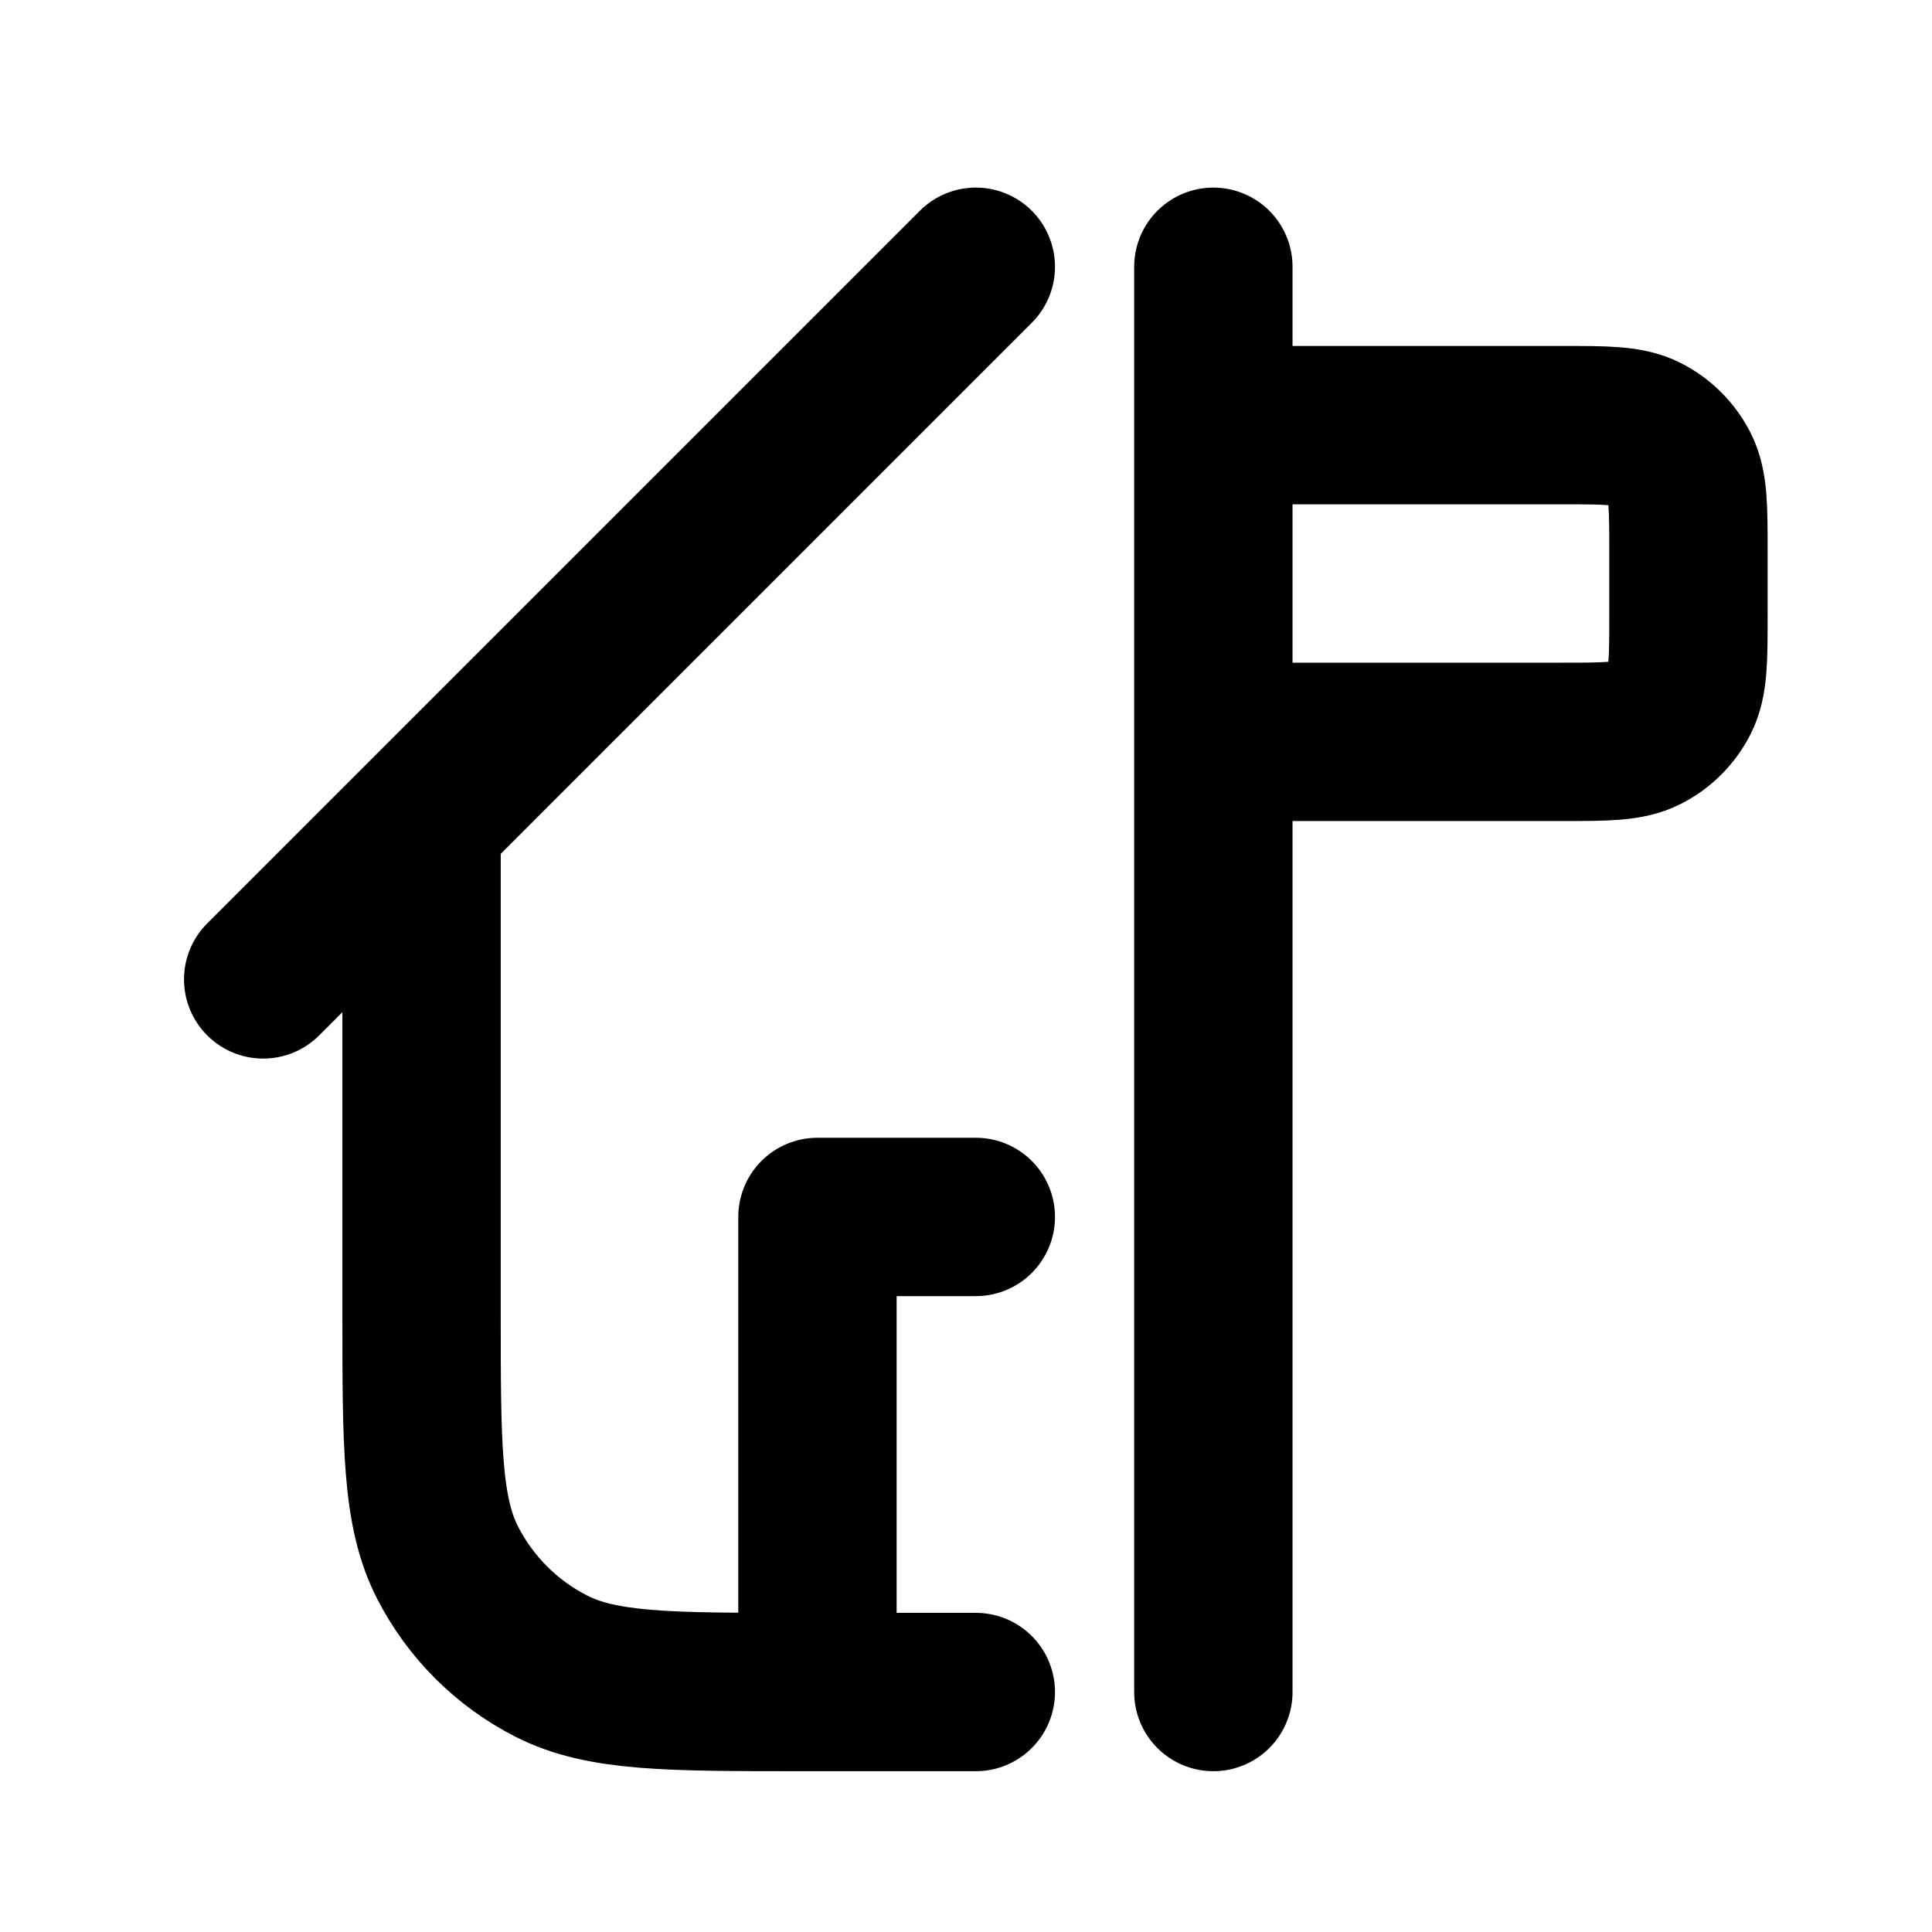 <svg width="61" height="61" viewBox="0 0 61 61" fill="none" xmlns="http://www.w3.org/2000/svg">
<path d="M25.81 53.423V38.423H30.81M38.31 8.423V53.423M38.31 13.423H49.31C50.71 13.423 51.41 13.423 51.945 13.695C52.416 13.935 52.798 14.318 53.038 14.788C53.31 15.323 53.31 16.023 53.31 17.423V19.423C53.31 20.823 53.31 21.523 53.038 22.058C52.798 22.528 52.416 22.911 51.945 23.15C51.41 23.423 50.71 23.423 49.31 23.423H38.31M13.31 25.923V41.423C13.31 45.623 13.31 47.723 14.127 49.328C14.847 50.739 15.994 51.886 17.405 52.605C19.009 53.423 21.11 53.423 25.31 53.423H30.81M8.31 30.923L30.81 8.423" stroke="black" stroke-width="5" stroke-linecap="round" stroke-linejoin="round"/>
</svg>
